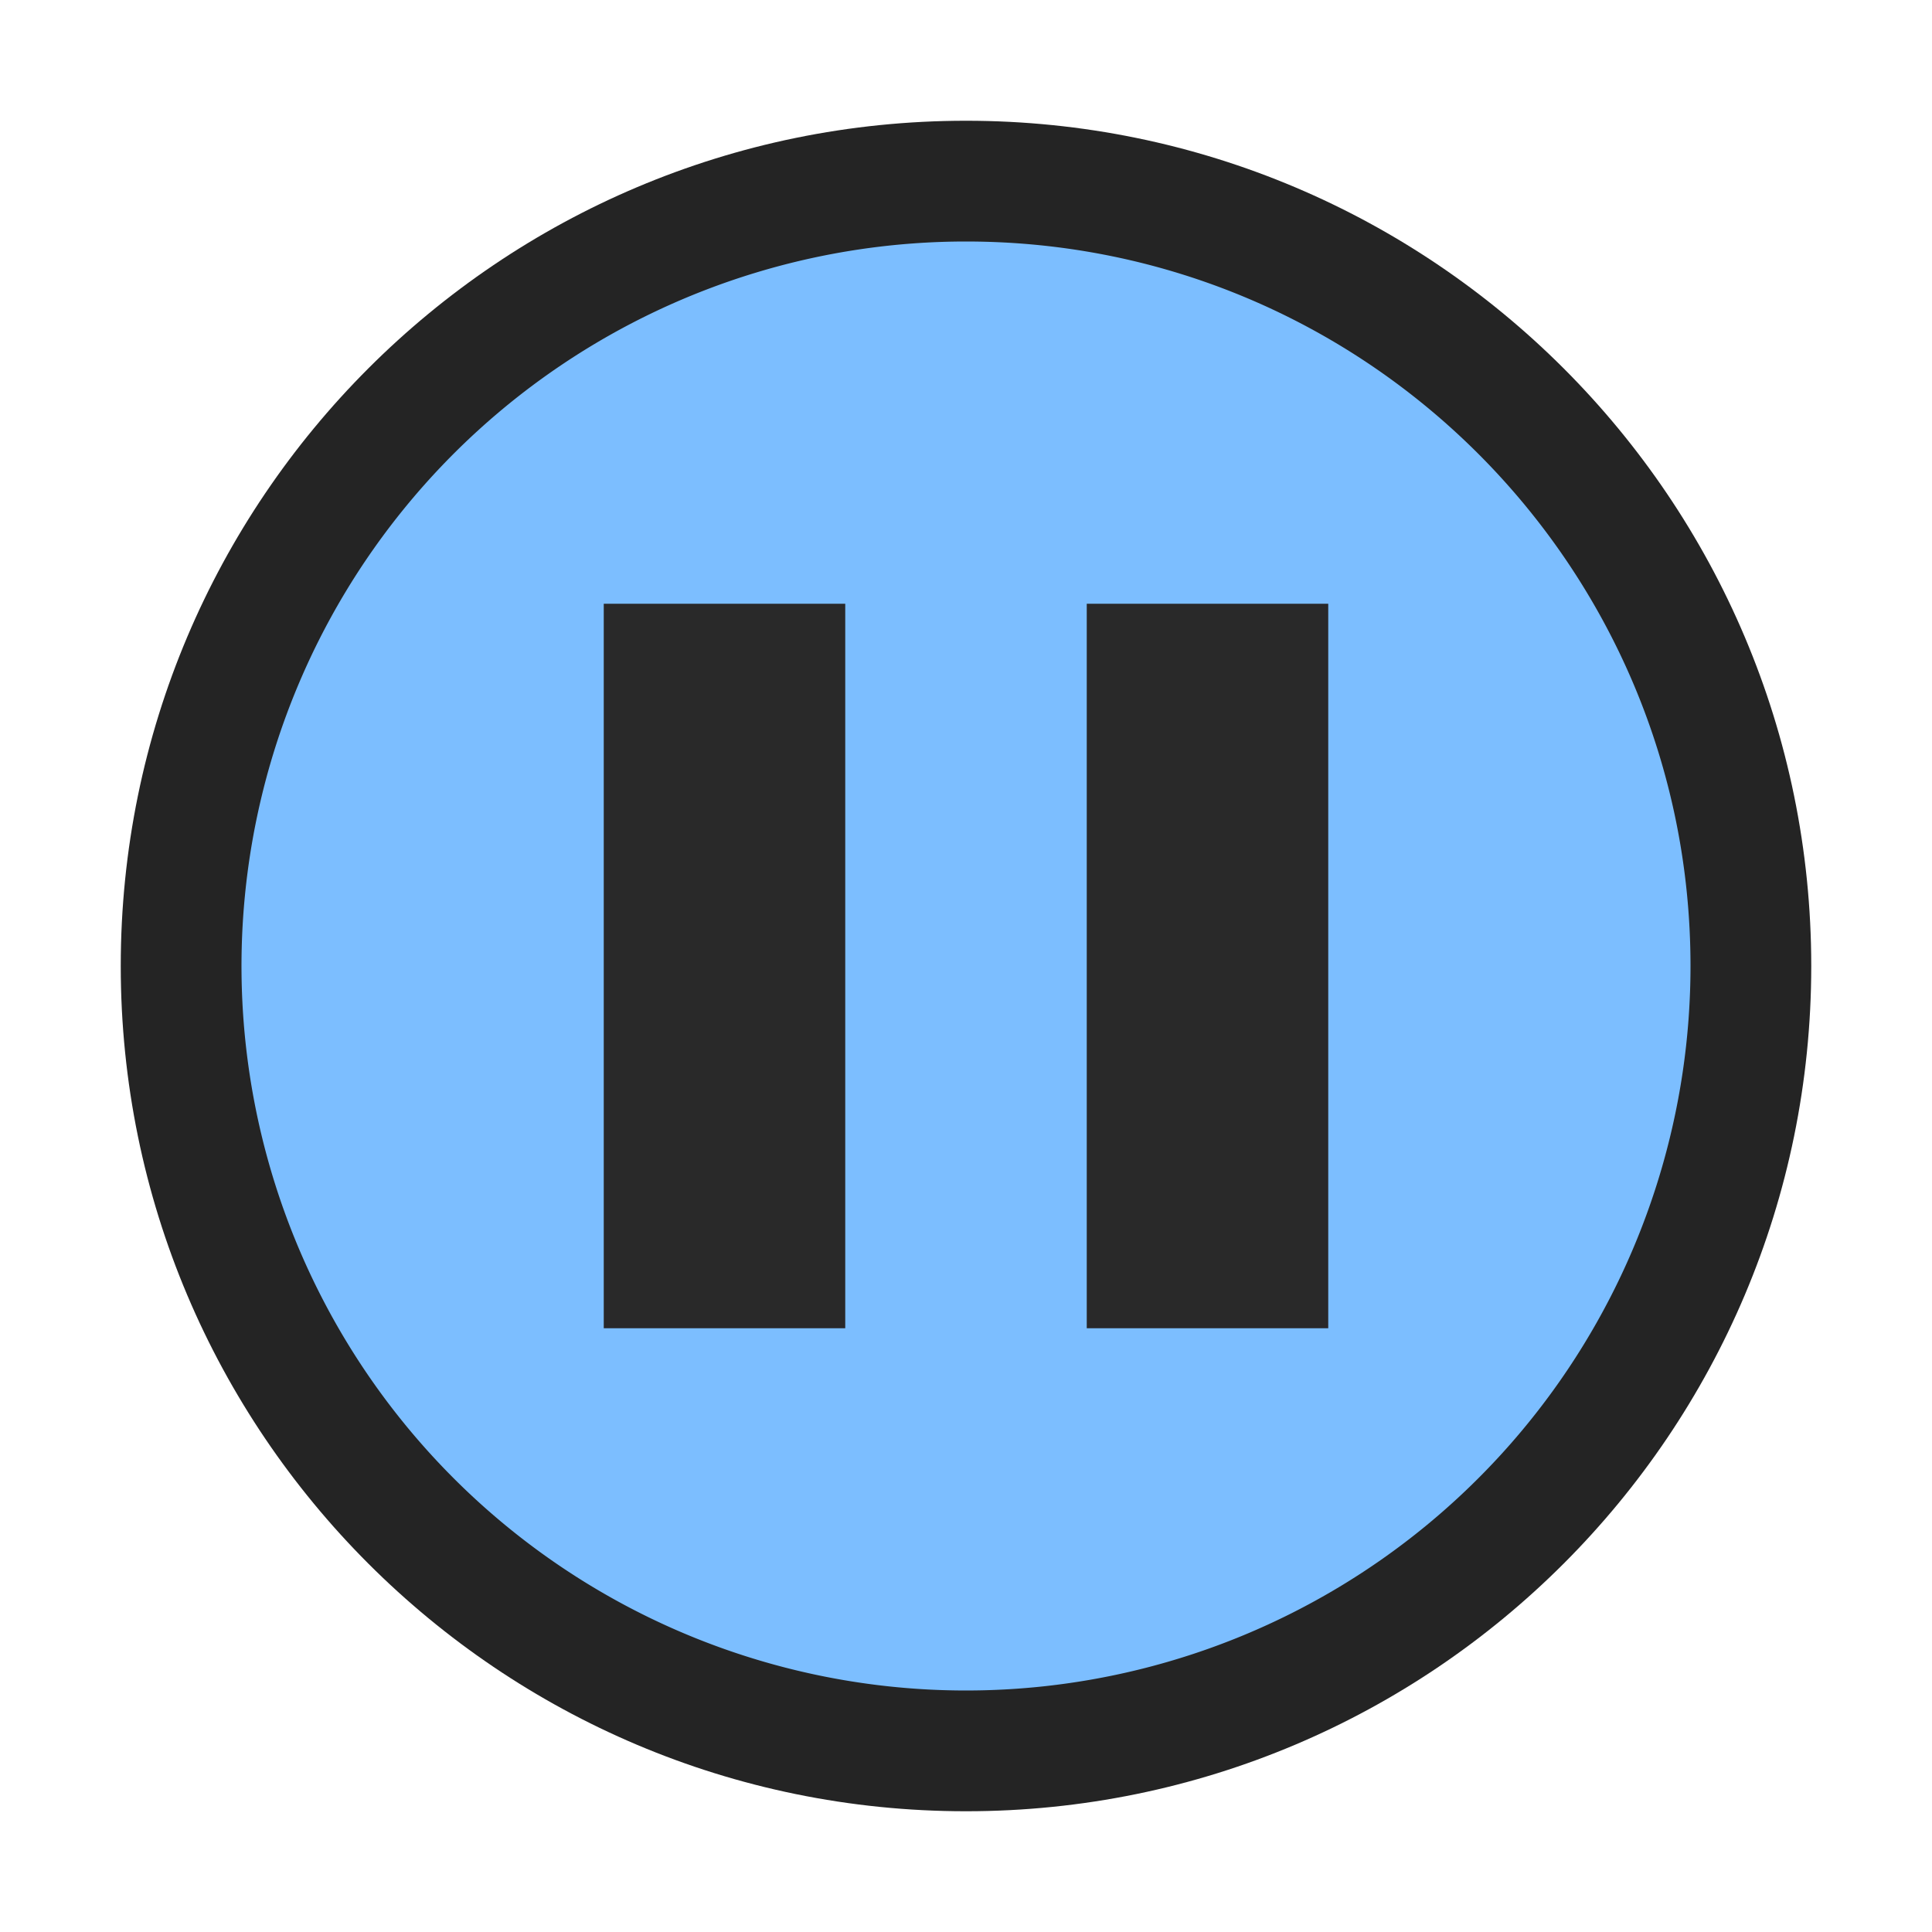 <svg ti:v="1" width="16" height="16" viewBox="0 0 16 16" xmlns="http://www.w3.org/2000/svg" xmlns:ti="urn:schemas-jetbrains-com:tisvg"><rect id="frame" width="16" height="16" fill="none"/><g fill-rule="evenodd"><path d="M1 8c0-3.865 3.135-7 7-7s7 3.135 7 7-3.135 7-7 7-7-3.135-7-7z" fill="#242424"/><path d="M8 2a6 6 0 1 0 6 6c0-3.312-2.687-6-6-6z" fill="#7CBEFF"/><path d="M11 5H9v6h2m-4 0H5V5h2v6z" fill="#292929"/></g></svg>